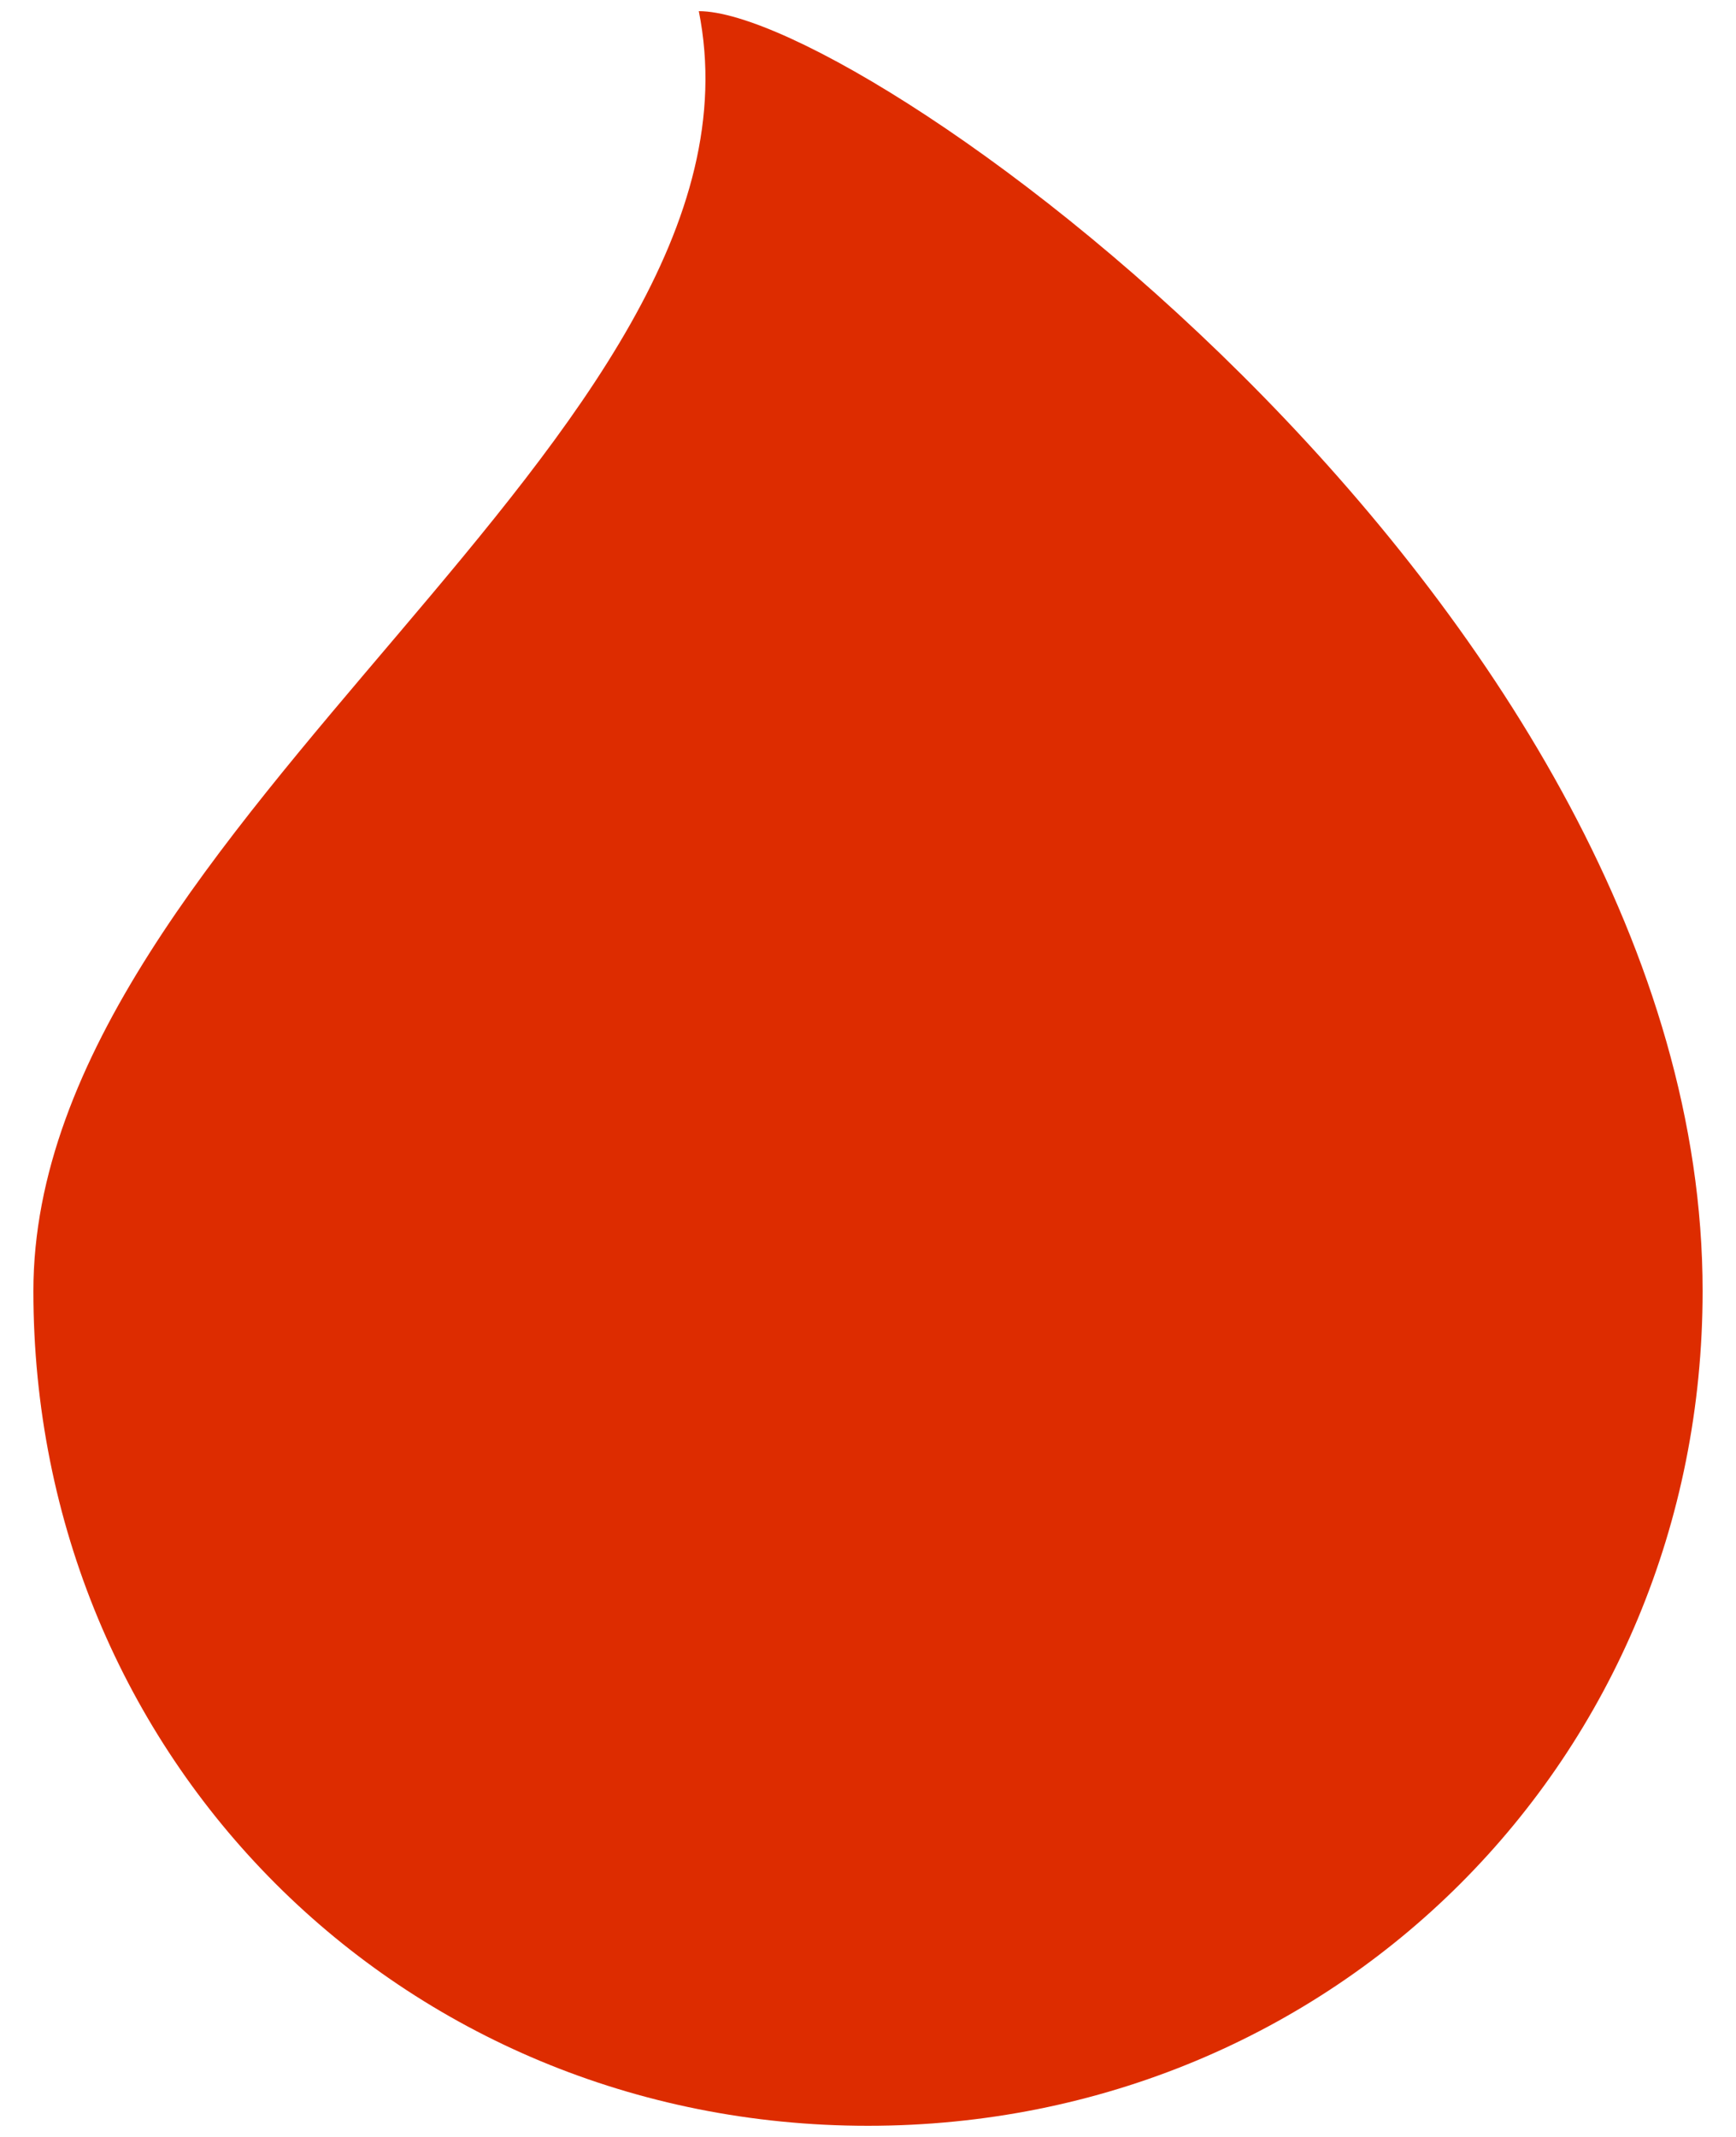 <svg width="26" height="32" viewBox="0 0 26 32" fill="none" xmlns="http://www.w3.org/2000/svg">
<path d="M25.5 19.333C25.5 26.329 19.995 31.833 12.999 31.833C6.003 31.833 0.5 26.329 0.5 19.333C0.5 12.338 11.732 6.5 10.466 0.167C13 0.167 25.5 9.201 25.5 19.333Z" fill="#DD2C00"/>
</svg>



